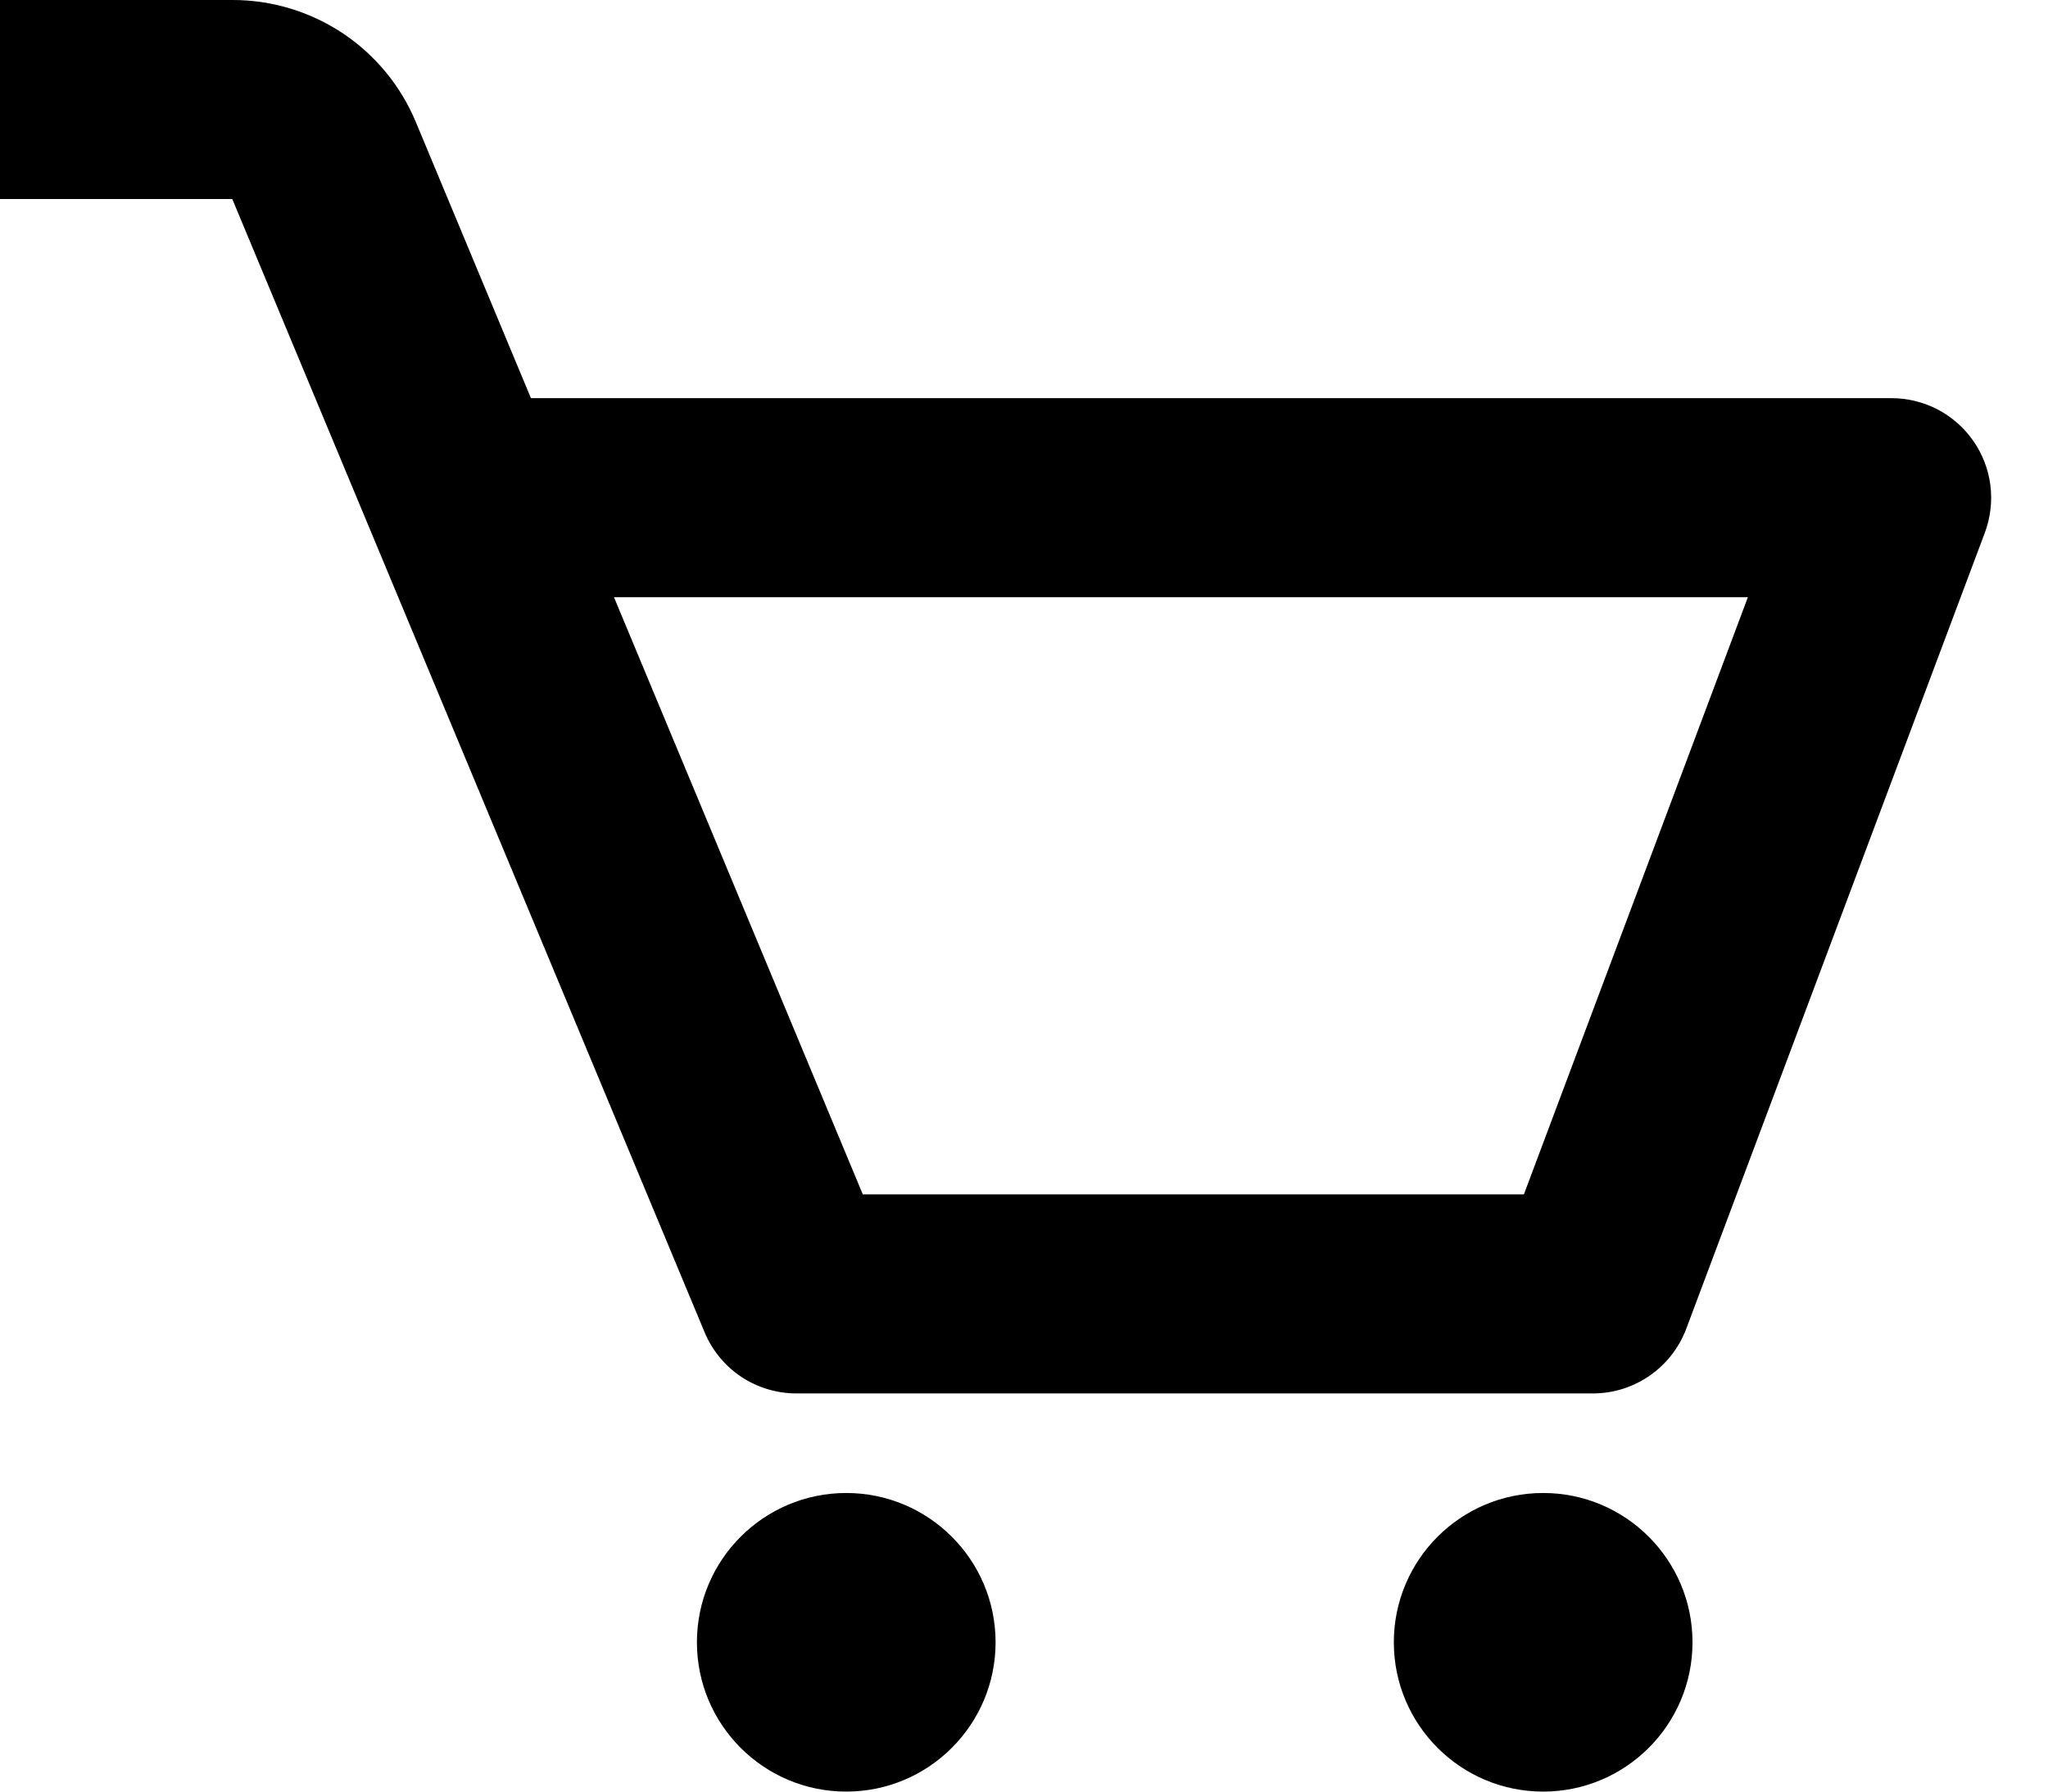<svg width="24" height="21" viewBox="0 0 24 21" fill="none" xmlns="http://www.w3.org/2000/svg">
<path d="M23.126 5.17C23.018 5.014 22.875 4.888 22.708 4.8C22.541 4.713 22.355 4.667 22.167 4.667H6.222L4.875 1.435C4.699 1.009 4.4 0.646 4.017 0.39C3.633 0.135 3.183 -0.001 2.722 5.08345e-06H0V2.333H2.722L8.257 15.616C8.345 15.828 8.495 16.01 8.686 16.138C8.878 16.265 9.103 16.333 9.333 16.333H18.667C19.153 16.333 19.588 16.031 19.76 15.577L23.26 6.244C23.326 6.067 23.348 5.877 23.325 5.69C23.302 5.503 23.233 5.324 23.126 5.17V5.17ZM17.858 14H10.111L7.195 7H20.483L17.858 14Z" fill="black"/>
<path d="M9.917 21C10.883 21 11.667 20.216 11.667 19.25C11.667 18.284 10.883 17.5 9.917 17.5C8.95 17.5 8.167 18.284 8.167 19.25C8.167 20.216 8.95 21 9.917 21Z" fill="black"/>
<path d="M18.084 21C19.05 21 19.834 20.216 19.834 19.25C19.834 18.284 19.05 17.5 18.084 17.5C17.117 17.5 16.334 18.284 16.334 19.25C16.334 20.216 17.117 21 18.084 21Z" fill="black"/>
</svg>
